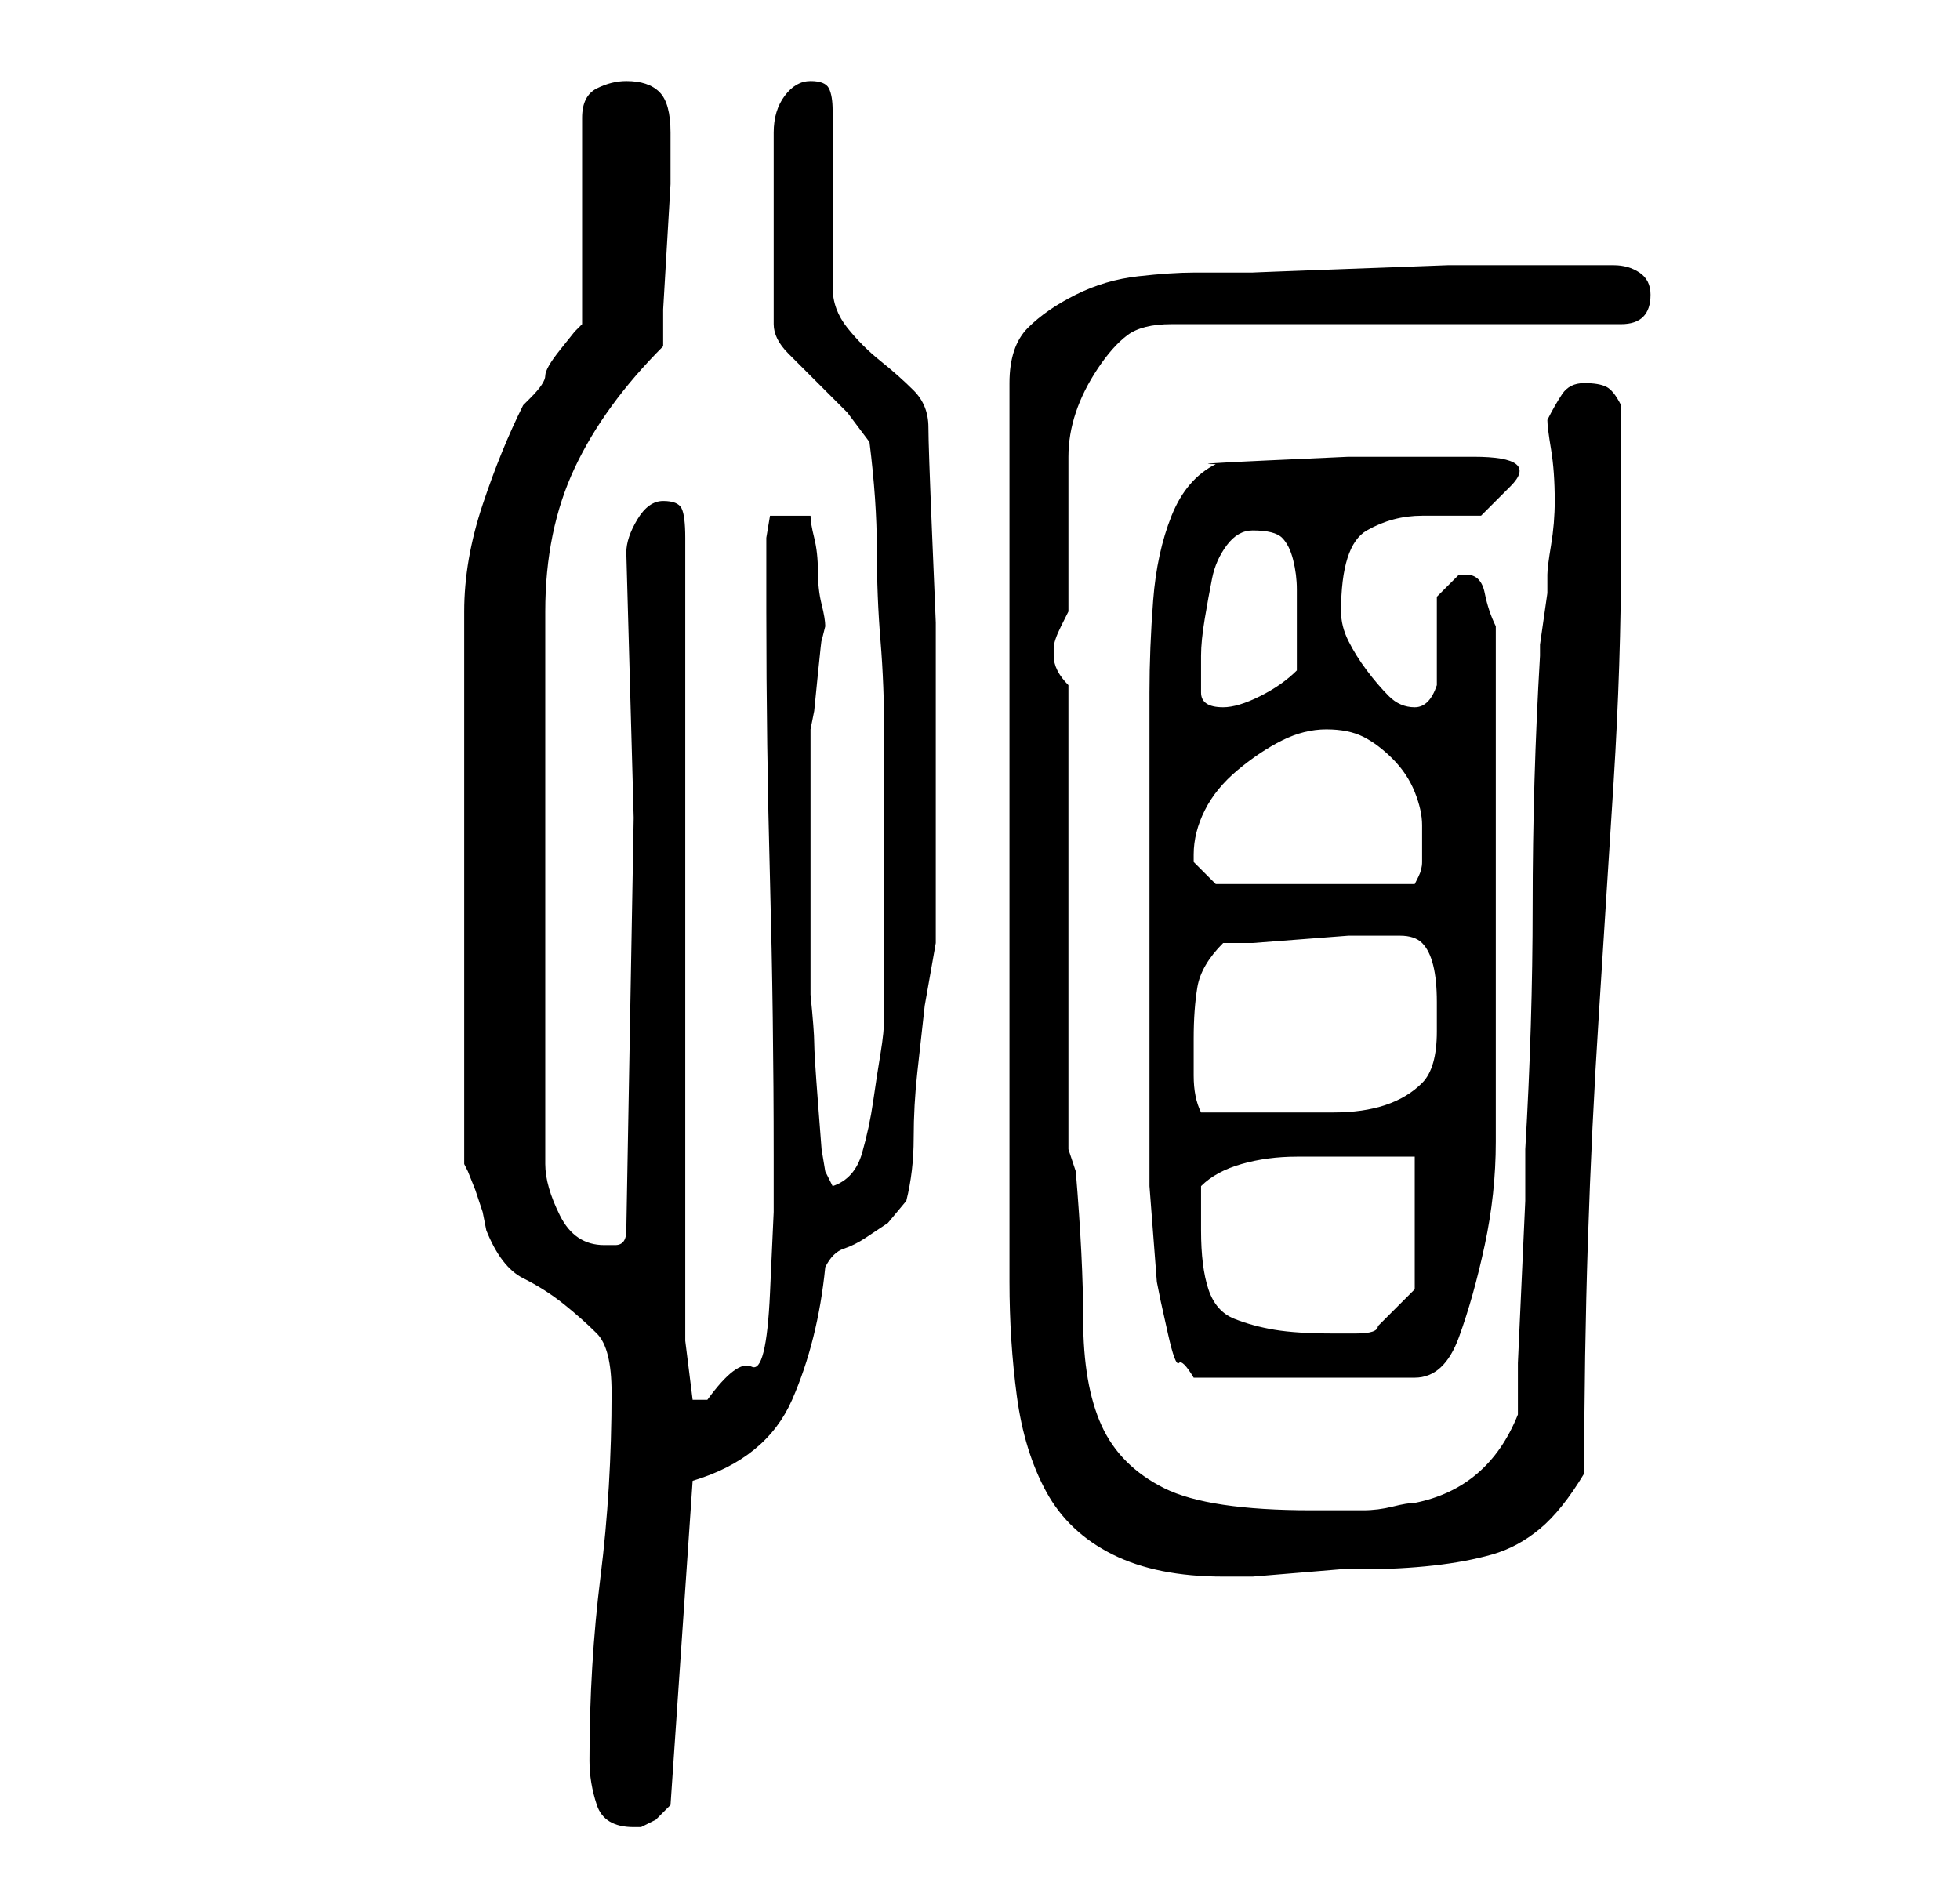 <?xml version="1.0" standalone="no"?>
<!DOCTYPE svg PUBLIC "-//W3C//DTD SVG 1.1//EN" "http://www.w3.org/Graphics/SVG/1.1/DTD/svg11.dtd" >
<svg xmlns="http://www.w3.org/2000/svg" xmlns:xlink="http://www.w3.org/1999/xlink" version="1.1" viewBox="-10 0 266 256">
   <path fill="currentColor"
d="M70 239q0 3 1 6t5 3h1l2 -1t2 -2l3 -44q10 -3 13.5 -11t4.5 -18q1 -2 2.5 -2.5t3 -1.5l3 -2t2.5 -3q1 -4 1 -8.5t0.5 -9l1 -9t1.5 -8.5v-19v-13v-11.5t-0.5 -12t-0.5 -14.5q0 -3 -2 -5t-4.5 -4t-4.5 -4.5t-2 -5.5v-24q0 -2 -0.5 -3t-2.5 -1t-3.5 2t-1.5 5v26q0 2 2 4l4 4
l4 4t3 4q1 8 1 14.5t0.5 12.5t0.5 13v13v25q0 2 -0.5 5t-1 6.5t-1.5 7t-4 4.5l-1 -2l-0.5 -3t-0.5 -6.5t-0.5 -8t-0.5 -6.5v-18v-18l0.5 -2.5t0.5 -5t0.5 -4.5l0.5 -2q0 -1 -0.5 -3t-0.5 -4.5t-0.5 -4.5t-0.5 -3h-1h-1h-3.5t-0.5 3v10q0 18 0.5 36.5t0.5 37.5v7.5t-0.5 11
t-2.5 10t-6 4.5h-1h-1l-1 -8v-109q0 -3 -0.5 -4t-2.5 -1t-3.5 2.5t-1.5 4.5l1 36l-1 56q0 2 -1.5 2h-1.5q-4 0 -6 -4t-2 -7v-75q0 -11 4 -19.5t12 -16.5v-5t0.5 -8.5t0.5 -8.5v-5v-2q0 -4 -1.5 -5.5t-4.5 -1.5q-2 0 -4 1t-2 4v28l-1 1t-2 2.5t-2 3.5t-2 3l-0.5 0.5l-0.5 0.5
q-3 6 -5.5 13.5t-2.5 14.5v75l0.5 1t1 2.5l1 3t0.5 2.5q2 5 5 6.5t5.5 3.5t4.5 4t2 8q0 13 -1.5 25t-1.5 25zM202 36h-8h-7.5t-13.5 0.5t-13 0.5h-8q-3 0 -7.5 0.5t-8.5 2.5t-6.5 4.5t-2.5 7.5v122q0 8 1 15.5t4 13t9 8.5t15 3h4t6 -0.5t6 -0.5h3q5 0 9.5 -0.5t8 -1.5
t6.5 -3.5t6 -7.5q0 -16 0.5 -31.5t1.5 -31t2 -31.5t1 -31v-4v-6v-6v-4q-1 -2 -2 -2.5t-3 -0.5t-3 1.5t-2 3.5q0 1 0.5 4t0.5 7q0 3 -0.5 6t-0.5 4v2.5t-0.5 3.5t-0.5 3.5v1.5q-1 17 -1 34q0 16 -1 33v7t-0.5 11t-0.5 11v7q-2 5 -5.5 8t-8.5 4q-1 0 -3 0.5t-4 0.5h-4h-3
q-14 0 -20 -3t-8.5 -8.5t-2.5 -14.5q0 -8 -1 -20l-0.5 -1.5l-0.5 -1.5v-63q-1 -1 -1.5 -2t-0.5 -2v-1v0q0 -1 1 -3l1 -2v-4v-7v-6v-4q0 -3 1 -6t3 -6t4 -4.5t6 -1.5h61q2 0 3 -1t1 -3t-1.5 -3t-3.5 -1h-4h-3zM146 125v13v11v12t1 13l0.5 2.5t1 4.5t1.5 4t2 2h30q4 0 6 -5.5
t3.5 -12.5t1.5 -14v-9v-4v-9v-10v-8v-6v-9v-9.5v-5.5q-1 -2 -1.5 -4.5t-2.5 -2.5h-1l-1.5 1.5l-1.5 1.5v3v3v3v3q-1 3 -3 3t-3.5 -1.5t-3 -3.5t-2.5 -4t-1 -4q0 -9 3.5 -11t7.5 -2h8t4 -4t-5 -4h-6h-11t-11 0.5t-7 0.5q-4 2 -6 7t-2.5 11.5t-0.5 12.5v10v21zM153 167v-6
q2 -2 5.5 -3t7.5 -1h8h8v18l-5 5q0 1 -3 1h-3q-5 0 -8 -0.5t-5.5 -1.5t-3.5 -4t-1 -8zM152 141q0 -4 0.5 -7t3.5 -6h4t6.5 -0.5t6.5 -0.5h4h3q2 0 3 1t1.5 3t0.5 5v4q0 5 -2 7t-5 3t-7 1h-7h-5h-6q-1 -2 -1 -5v-5zM152 116q0 -3 1.5 -6t4.5 -5.5t6 -4t6 -1.5t5 1t4 3t3 4.5
t1 4.5v5q0 1 -0.5 2l-0.5 1h-27l-1 -1l-2 -2v-1zM153 89q0 -2 0.5 -5t1 -5.5t2 -4.5t3.5 -2q3 0 4 1t1.5 3t0.5 4v4v3.5v3.5q-2 2 -5 3.5t-5 1.5q-3 0 -3 -2v-5z" />
</svg>
